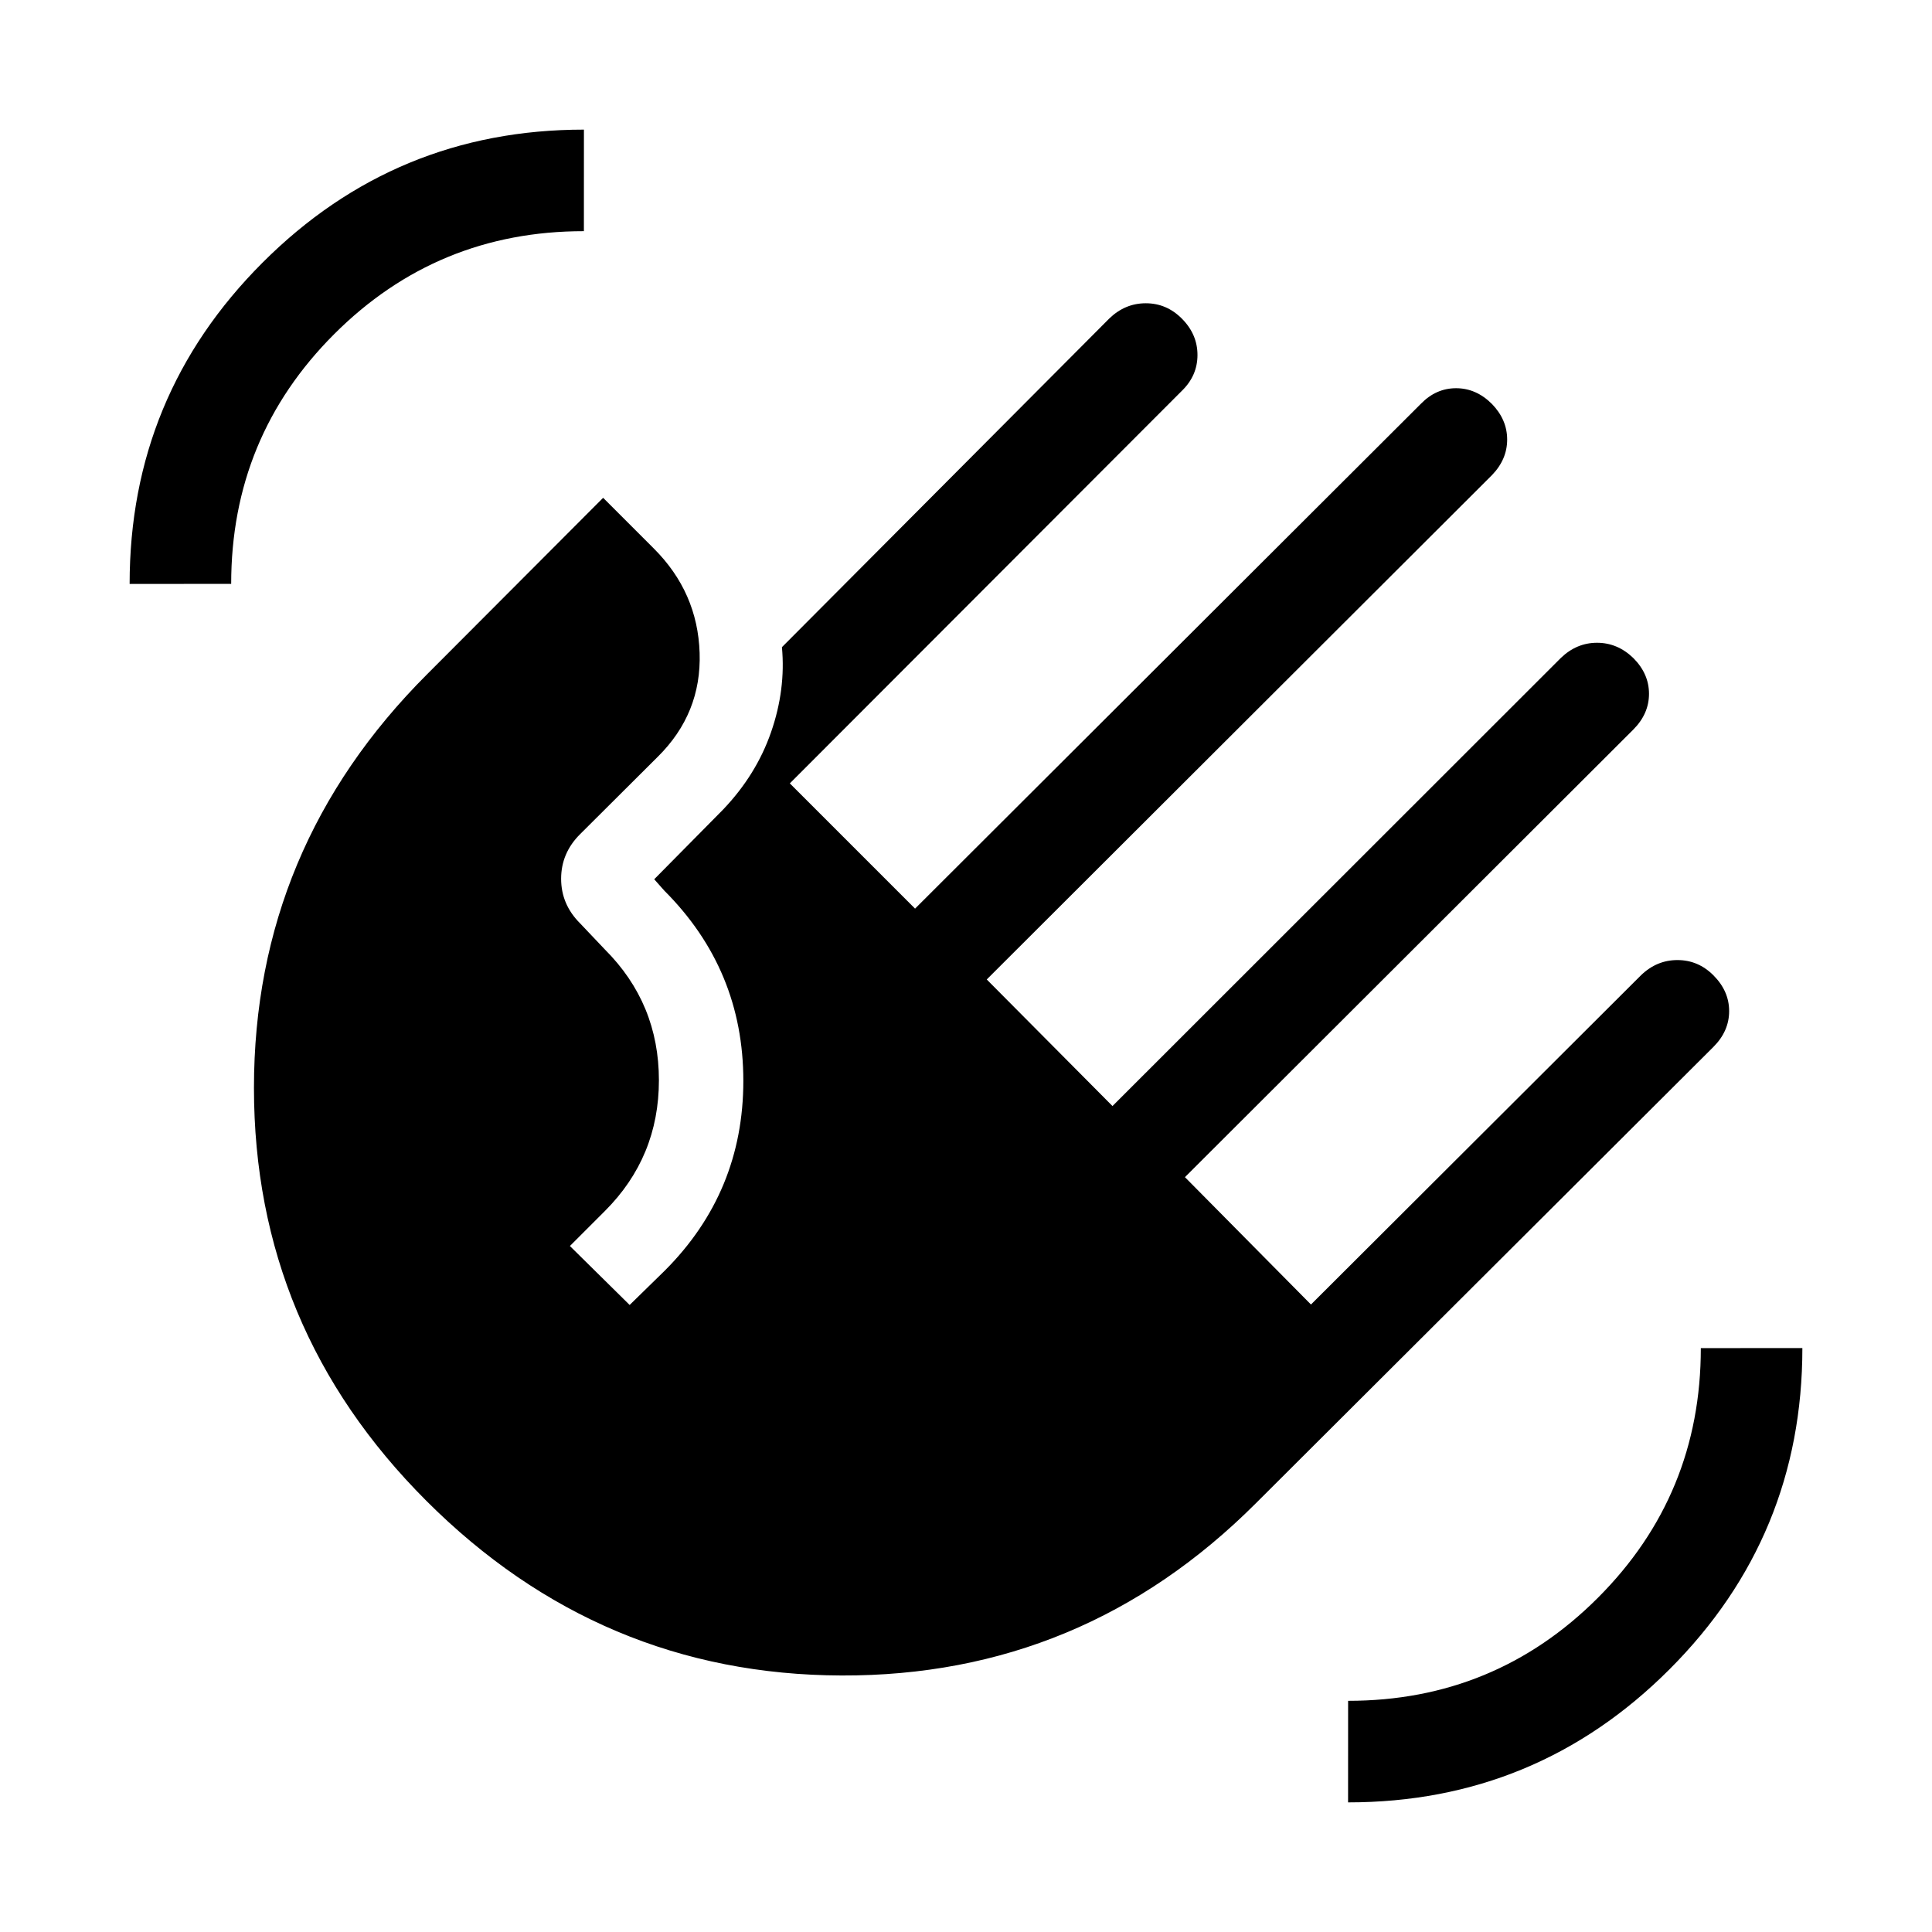 <svg xmlns="http://www.w3.org/2000/svg" height="40" viewBox="0 -960 960 960" width="40"><path d="M64.41-669.85q0-93.61 66.07-159.67 66.06-66.07 159.67-66.07l-.02 50.46q-72.92 0-124.09 51.17t-51.17 124.09l-50.46.02Zm147.41 455.57q-85.61-85.62-85.63-205.13-.01-119.51 85.99-205.51l87.51-87.72 25.23 25.23q21.75 21.74 22.72 51.83.98 30.09-20.79 51.61l-38.67 38.53q-9.36 9.36-9.36 22.09t9.36 22.09l12.44 13.11q26.79 26.79 26.79 64.92t-26.79 64.92l-17.44 17.44 29.69 29.3 17.44-17.05q39.05-39.05 39.05-94.3 0-55.26-39.26-94.52l-5.02-5.66 34.18-34.59q16.51-17.29 23.87-38.48 7.36-21.19 5.41-42.26L551.2-801.74q7.83-7.57 18.13-7.57 10.31 0 17.87 7.57 7.82 7.82 7.82 18.13 0 10.3-7.82 17.87l-194.74 195 62.23 62.23 251.26-250.77q7.56-7.82 17.56-7.82t17.82 7.82q7.57 7.82 7.57 17.69 0 9.87-7.57 17.69L490.31-473.31l62.48 62.9 222.77-222.64q7.82-7.56 18-7.56t18 7.56q7.82 7.82 7.82 17.79 0 9.98-7.82 17.8L588.79-375.08l62.62 63.29 163.97-163.59q7.82-7.57 18.13-7.57 10.31 0 17.87 7.57 7.82 7.82 7.82 17.79 0 9.98-7.82 17.8L624.05-213.05q-86 86-205.91 85.59-119.91-.41-206.32-86.82ZM669.85-64.41l.02-50.46q72.92 0 124.09-51.17t51.17-124.09l50.46-.02q0 93.61-66.07 159.67-66.06 66.07-159.67 66.07Z"/></svg>